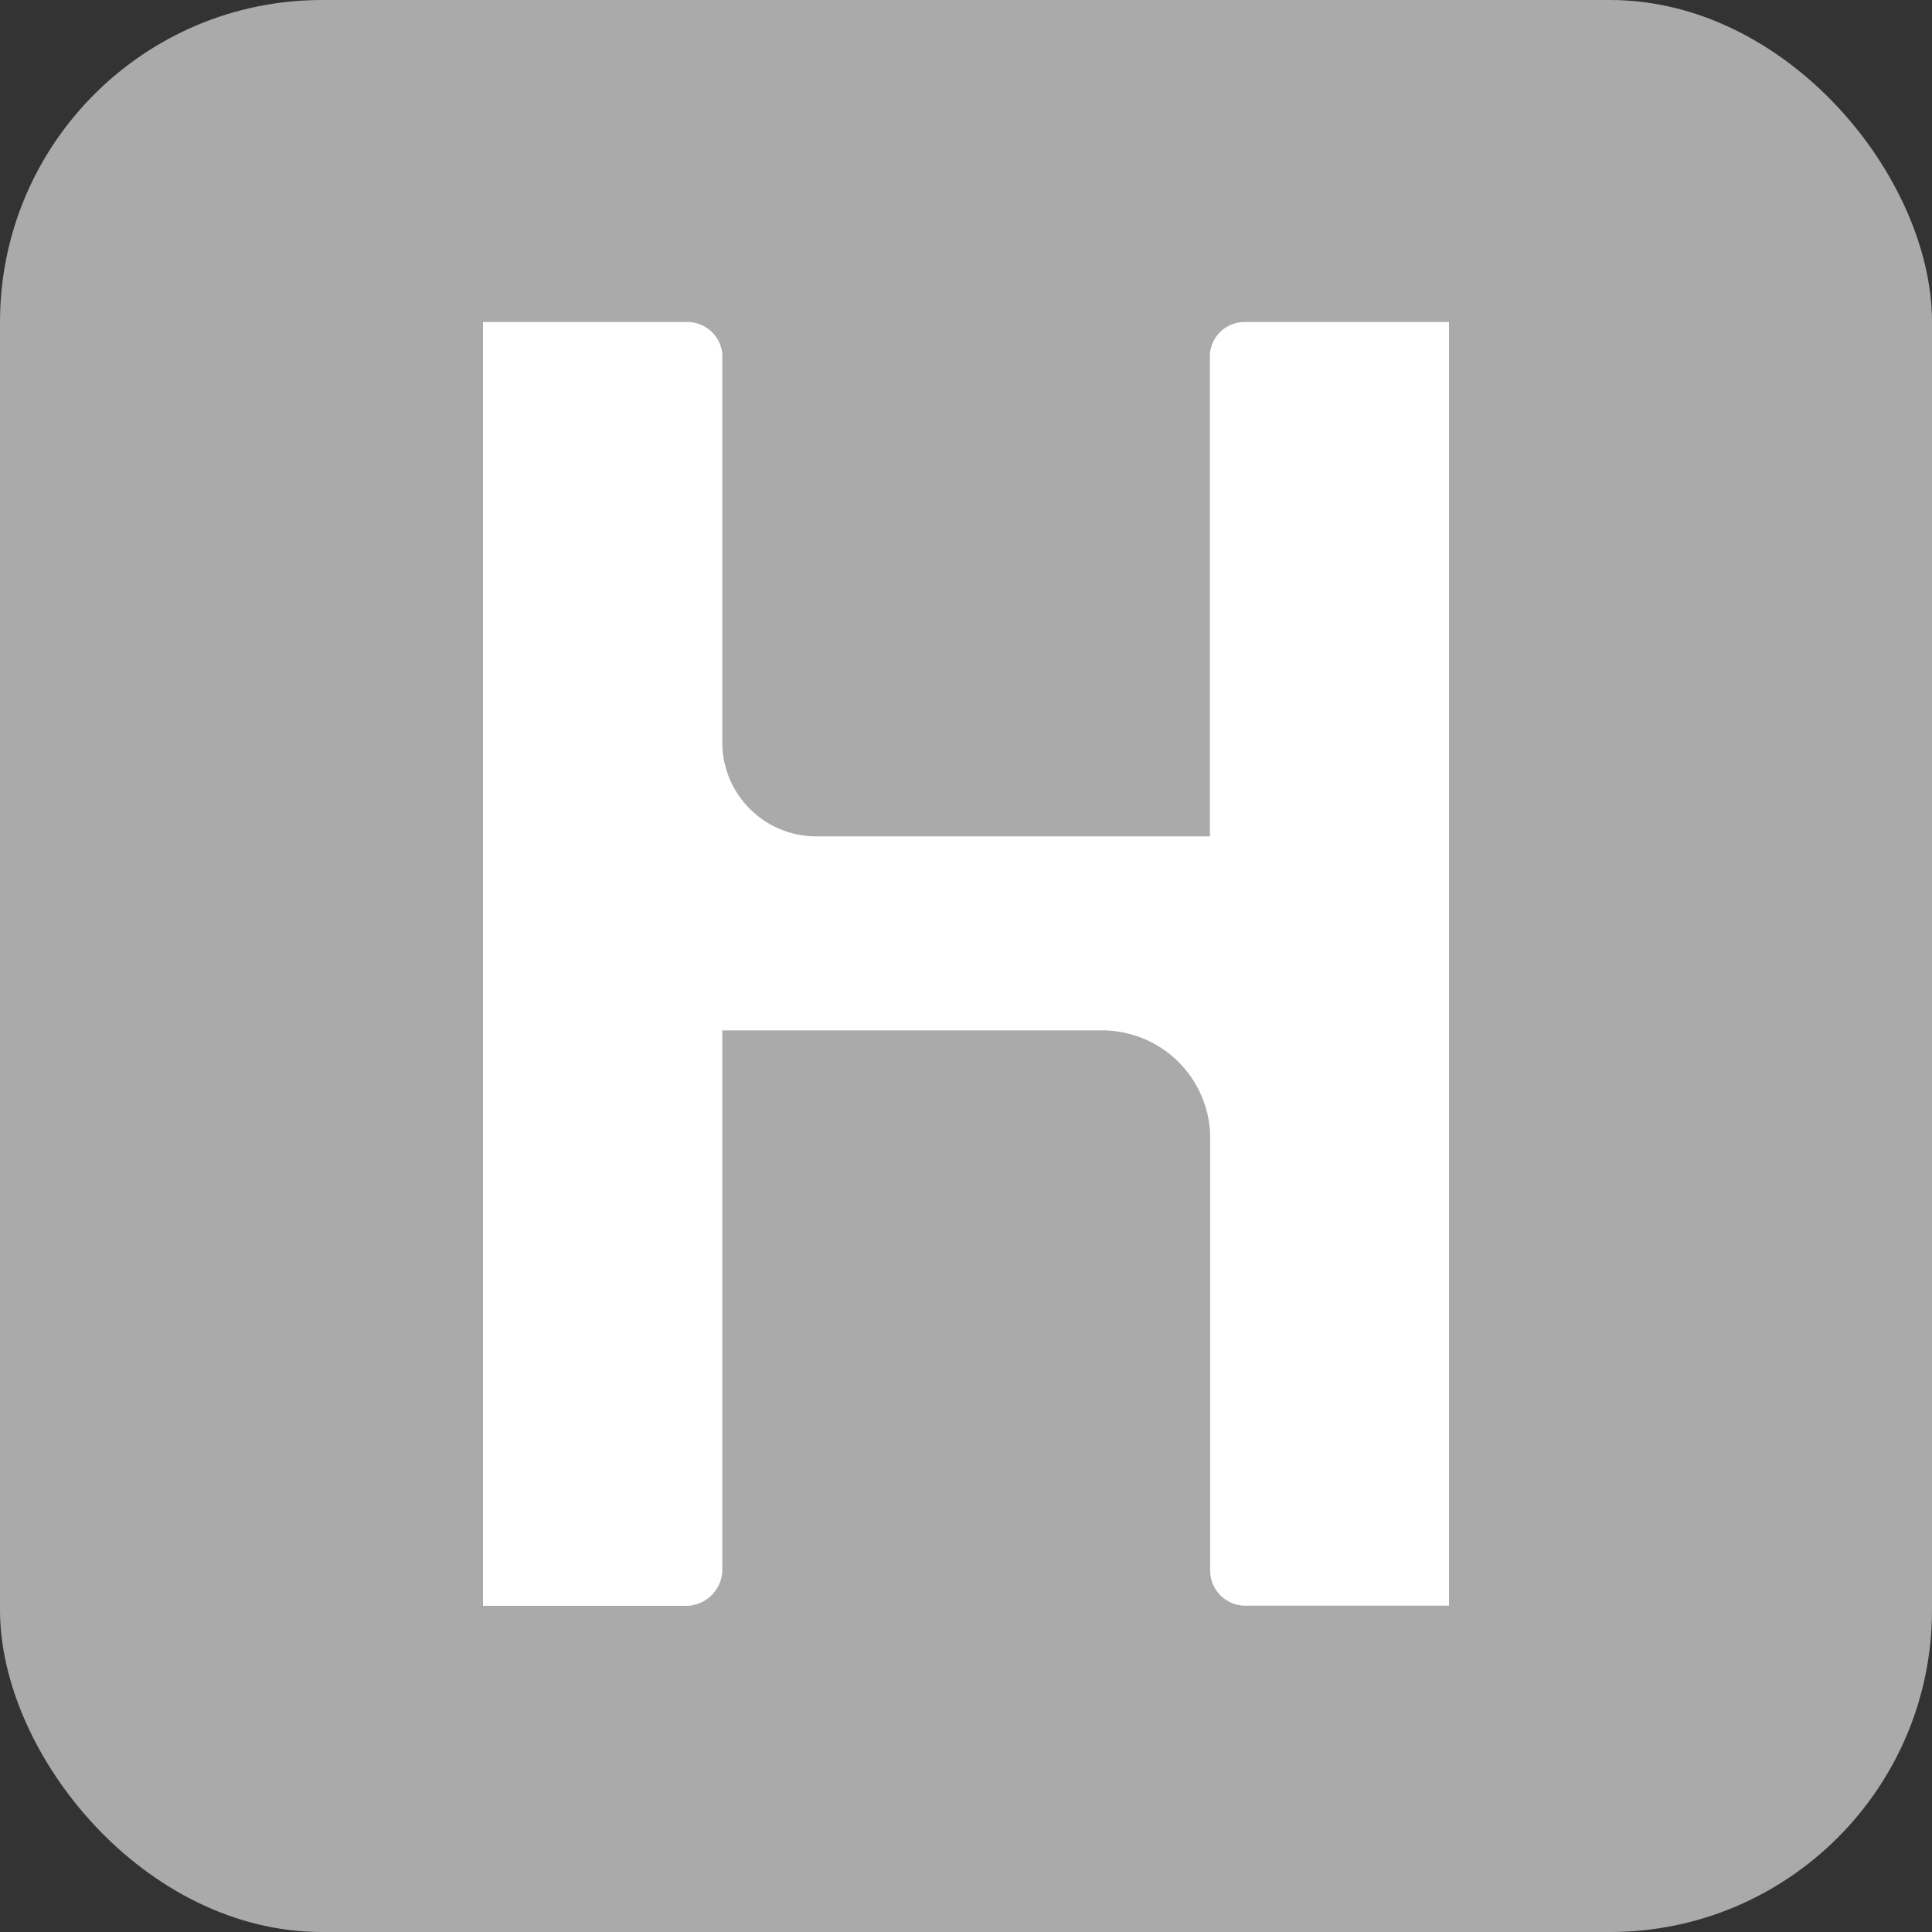 <svg id="Carrier_-_Humana" data-name="Carrier - Humana" xmlns="http://www.w3.org/2000/svg" width="24" height="24" viewBox="0 0 24 24">
  <rect x="0" y="0" width="24" height="24" fill="#333333" stroke="none"/>
  <g id="Button_-_BG" data-name="Button - BG">
    <rect id="bg" width="24" height="24" rx="4" fill="#aaa"/>
  </g>
  <g id="Group_8660" data-name="Group 8660" transform="translate(6 4)">
    <g id="Group_8661" data-name="Group 8661">
      <path id="Path_22009" data-name="Path 22009" d="M0,15.948H2.545a.455.455,0,0,0,.428-.43V8.8h4.7a1.343,1.343,0,0,1,1.36,1.286v5.43a.437.437,0,0,0,.422.43H12V0H9.452a.432.432,0,0,0-.422.4V6.39H4.141A1.168,1.168,0,0,1,2.973,5.255V.4A.436.436,0,0,0,2.545,0H0Z" fill="#fff"/>
    </g>
  </g>
</svg>
